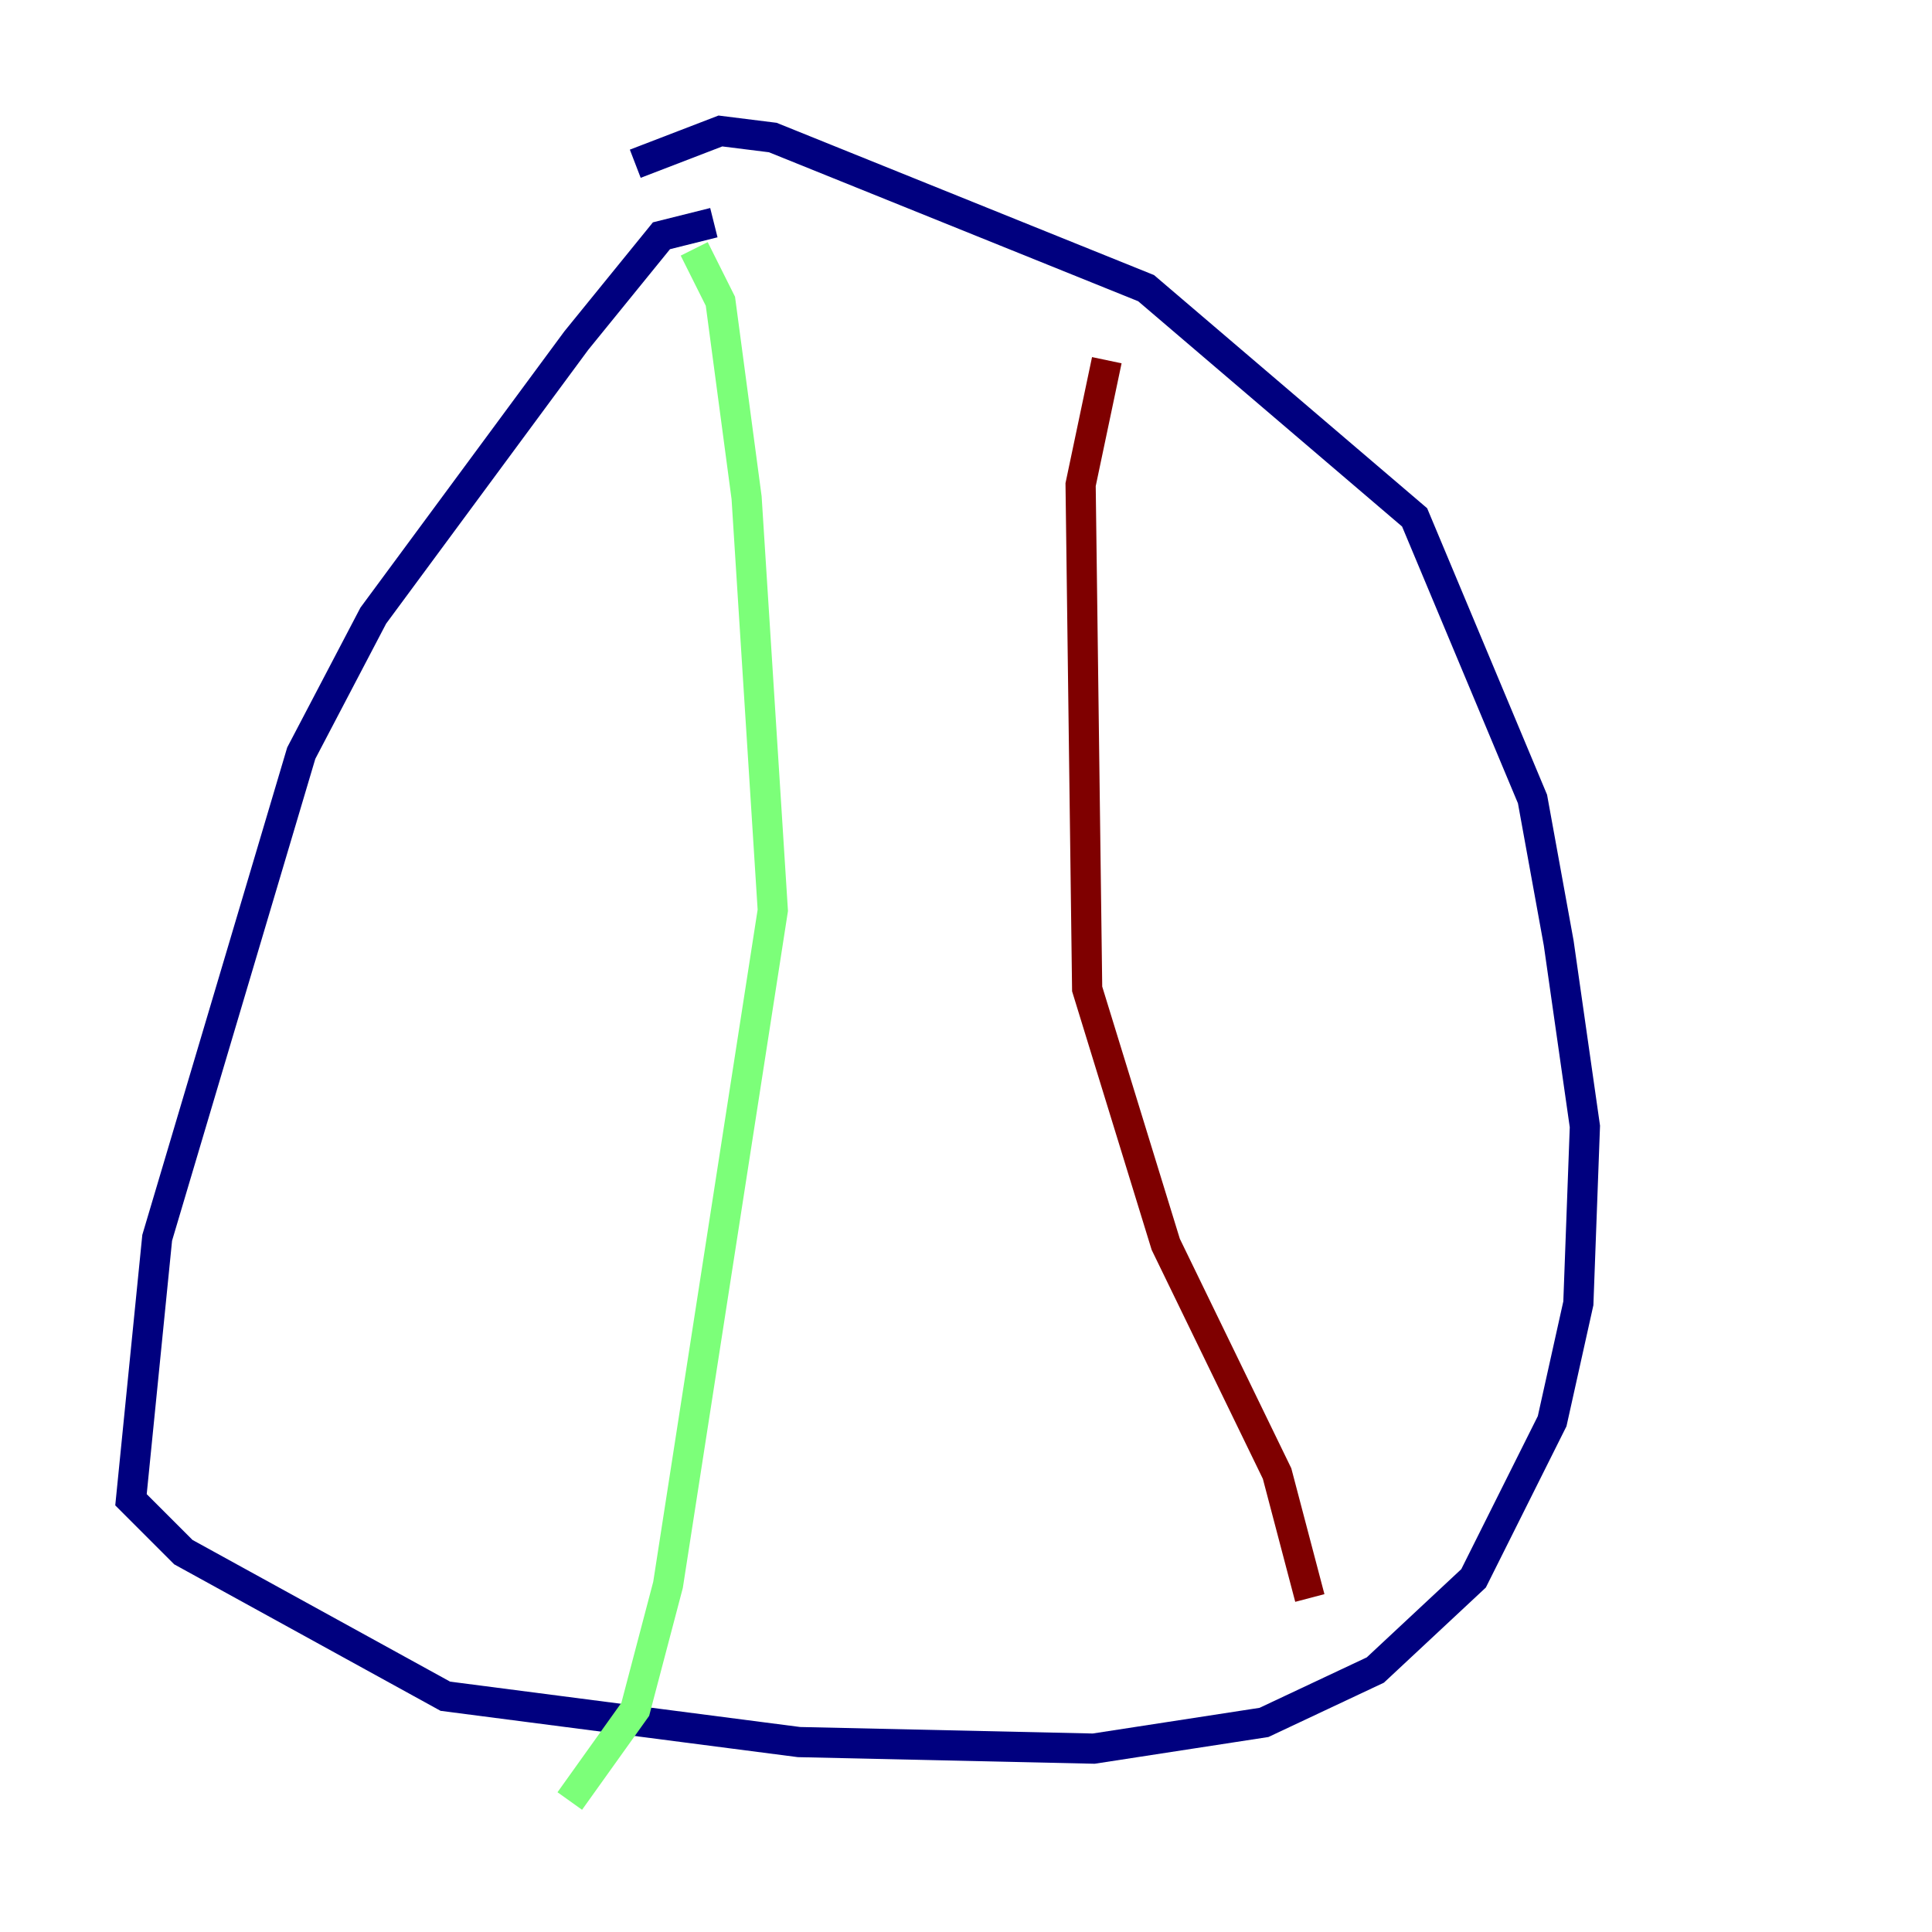 <?xml version="1.0" encoding="utf-8" ?>
<svg baseProfile="tiny" height="128" version="1.2" viewBox="0,0,128,128" width="128" xmlns="http://www.w3.org/2000/svg" xmlns:ev="http://www.w3.org/2001/xml-events" xmlns:xlink="http://www.w3.org/1999/xlink"><defs /><polyline fill="none" points="47.295,14.752 43.824,15.62 38.183,22.563 24.732,40.786 19.959,49.898 10.414,82.007 8.678,99.363 12.149,102.834 29.505,112.38 52.936,115.417 72.461,115.851 83.742,114.115 91.119,110.644 97.627,104.57 102.834,94.156 104.57,86.346 105.003,74.63 103.268,62.481 101.532,52.936 93.722,34.278 75.932,19.091 51.2,9.112 47.729,8.678 42.088,10.848" stroke="#00007f" stroke-width="2" /><polyline fill="none" points="45.993,16.488 47.729,19.959 49.464,32.976 51.2,60.312 44.258,105.003 42.088,113.248 37.749,119.322" stroke="#7cff79" stroke-width="2" /><polyline fill="none" points="73.329,23.864 71.593,32.108 72.027,65.519 77.234,82.441 84.61,97.627 86.78,105.871" stroke="#7f0000" stroke-width="2" /></svg>